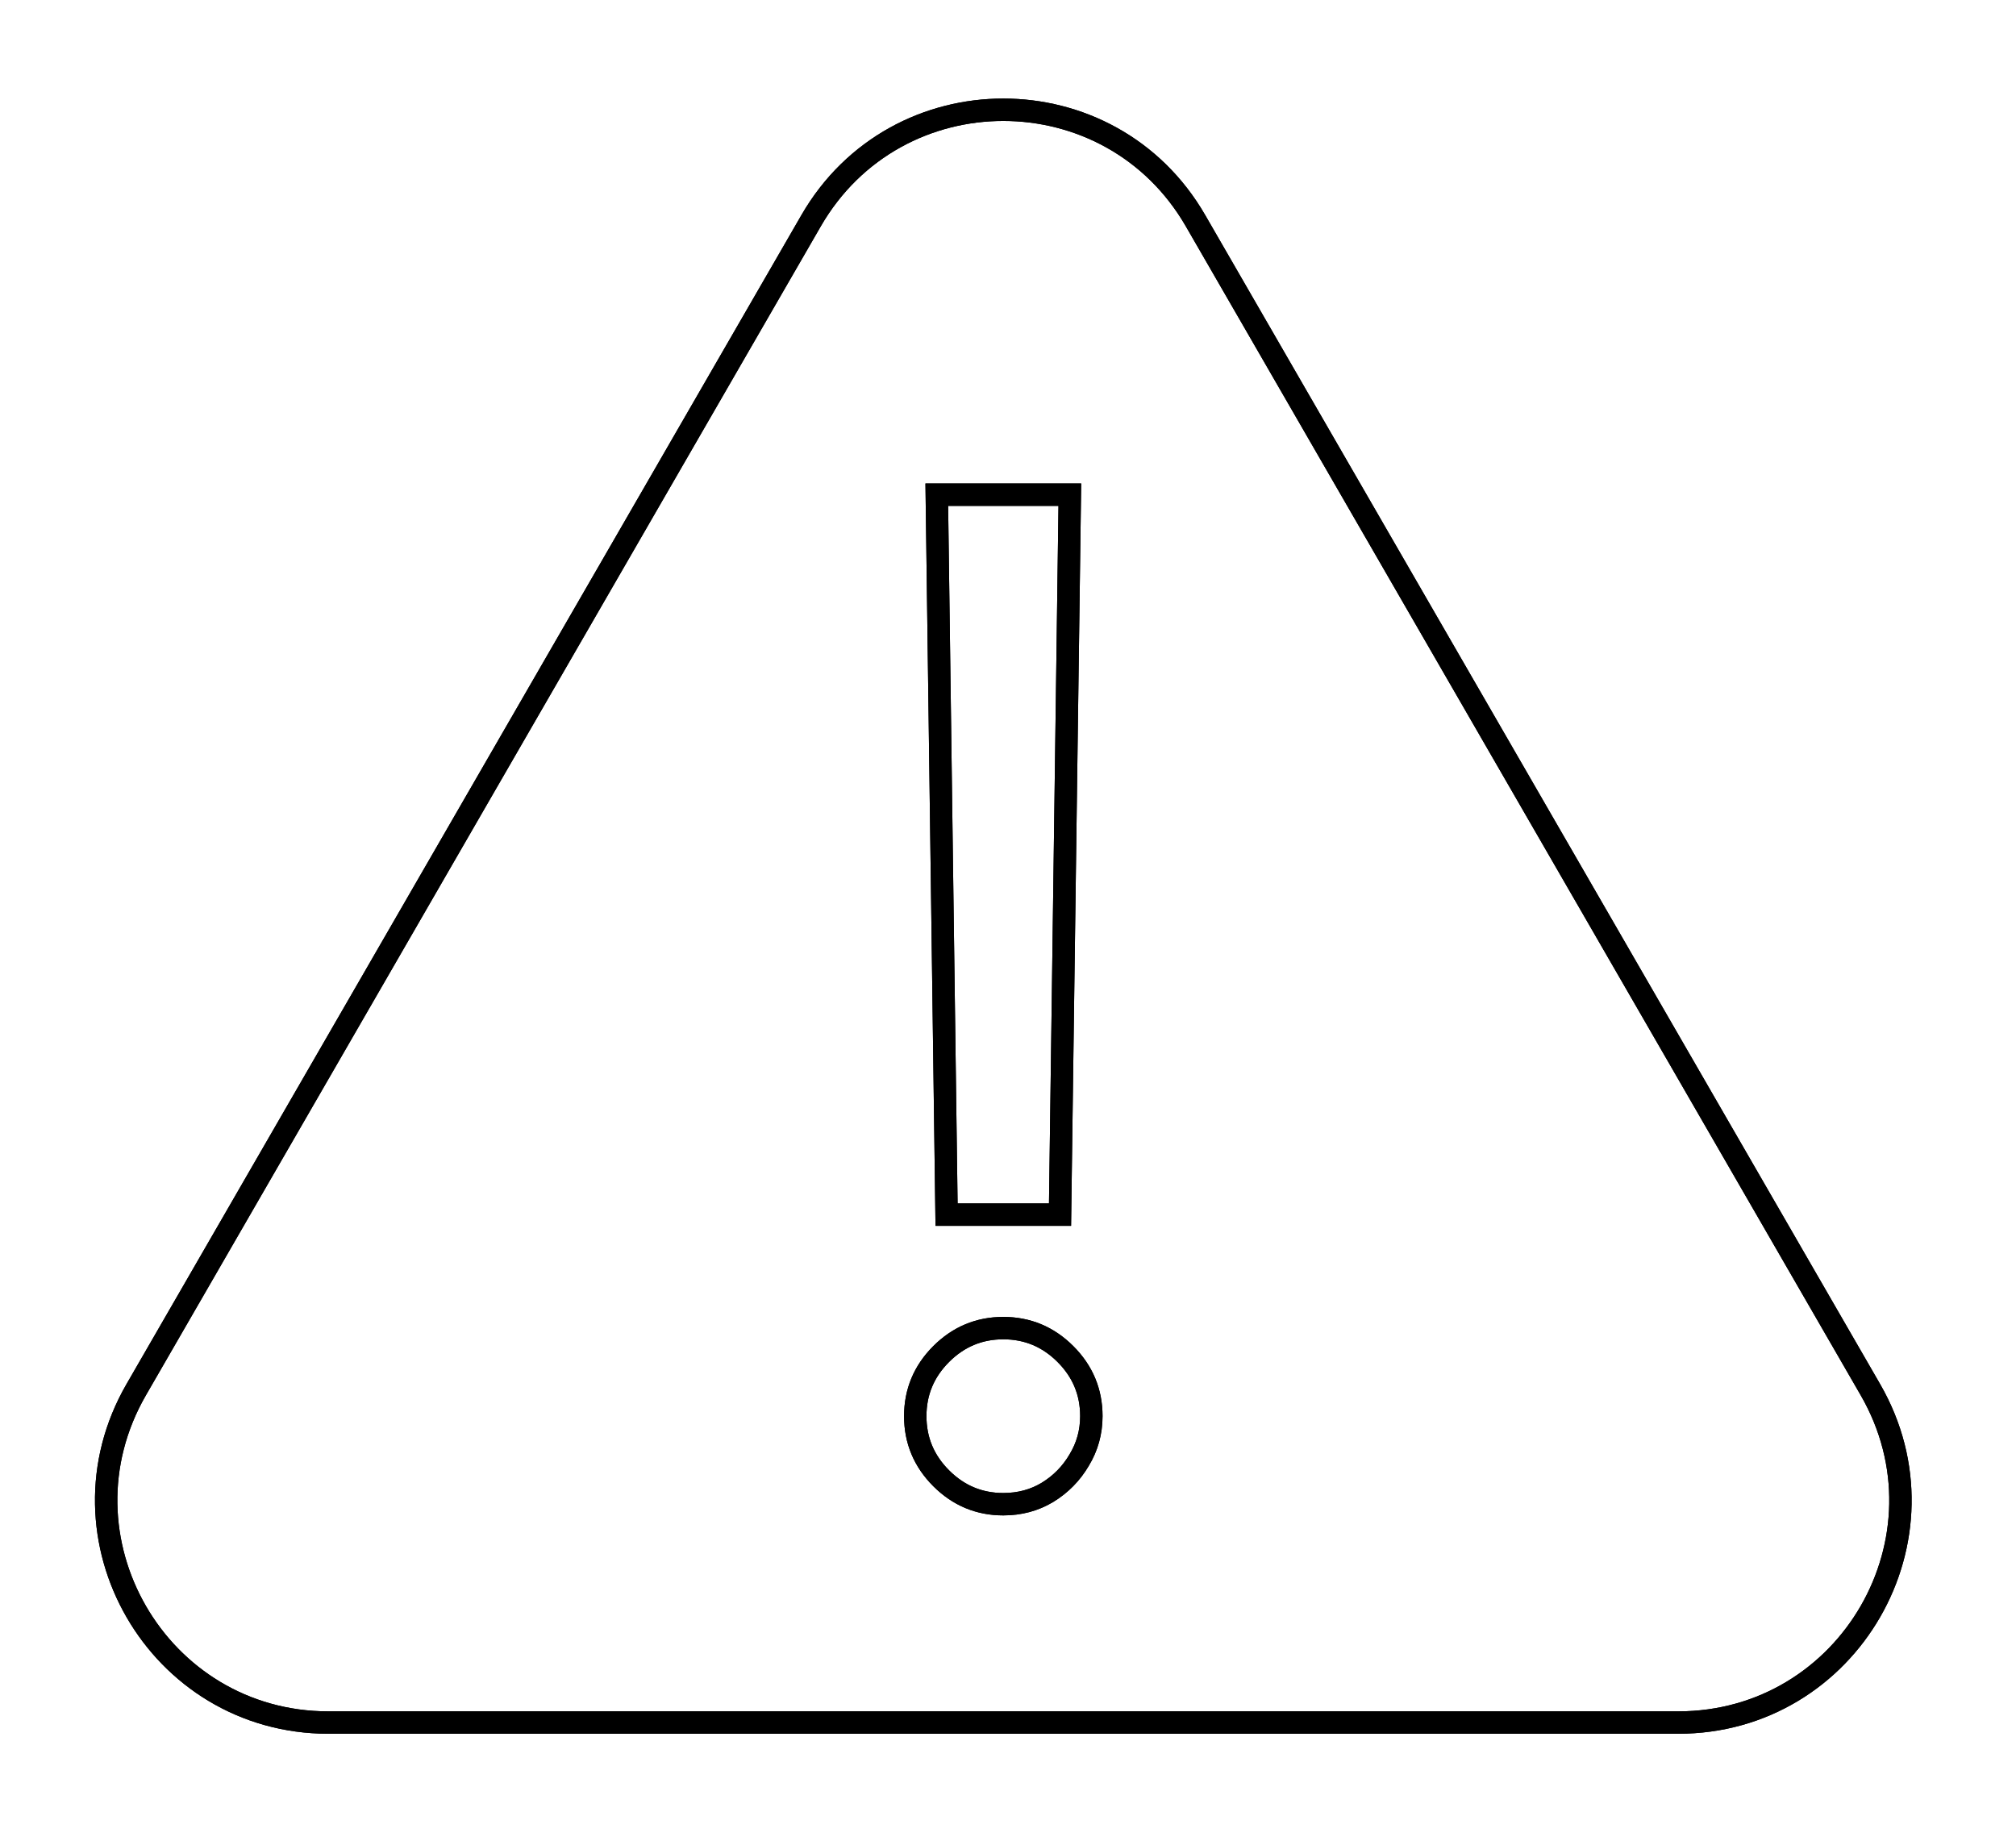 <svg xmlns="http://www.w3.org/2000/svg" width="90" height="82" viewBox="0 0 90 82" fill="none">
  <g filter="url(#filter0_f_1069_3518)">
    <path d="M36.209 9.854C40.023 3.248 49.558 3.248 53.372 9.854L83.499 62.036C87.313 68.642 82.546 76.899 74.918 76.899H14.663C7.035 76.899 2.268 68.642 6.082 62.036L36.209 9.854Z" stroke="black"/>
    <path d="M47.76 22.084L47.323 54.224H42.257L41.821 22.084H47.76ZM44.79 67.151C43.713 67.151 42.789 66.765 42.017 65.993C41.246 65.222 40.86 64.298 40.86 63.22C40.86 62.143 41.246 61.219 42.017 60.447C42.789 59.676 43.713 59.29 44.79 59.29C45.867 59.29 46.792 59.676 47.563 60.447C48.335 61.219 48.721 62.143 48.721 63.22C48.721 63.934 48.538 64.589 48.175 65.186C47.825 65.782 47.352 66.263 46.755 66.627C46.173 66.976 45.518 67.151 44.79 67.151Z" stroke="black"/>
  </g>
  <path d="M36.209 9.854C40.023 3.248 49.558 3.248 53.372 9.854L83.499 62.036C87.313 68.642 82.546 76.899 74.918 76.899H14.663C7.035 76.899 2.268 68.642 6.082 62.036L36.209 9.854Z" stroke="black"/>
  <path d="M47.76 22.084L47.323 54.224H42.257L41.821 22.084H47.76ZM44.79 67.151C43.713 67.151 42.789 66.765 42.017 65.993C41.246 65.222 40.86 64.298 40.86 63.22C40.86 62.143 41.246 61.219 42.017 60.447C42.789 59.676 43.713 59.29 44.79 59.29C45.867 59.29 46.792 59.676 47.563 60.447C48.335 61.219 48.721 62.143 48.721 63.22C48.721 63.934 48.538 64.589 48.175 65.186C47.825 65.782 47.352 66.263 46.755 66.627C46.173 66.976 45.518 67.151 44.79 67.151Z" stroke="black"/>
  <defs>
    <filter id="filter0_f_1069_3518" x="0.238" y="0.399" width="89.103" height="81" filterUnits="userSpaceOnUse" color-interpolation-filters="sRGB">
      <feFlood flood-opacity="0" result="BackgroundImageFix"/>
      <feBlend mode="normal" in="SourceGraphic" in2="BackgroundImageFix" result="shape"/>
      <feGaussianBlur stdDeviation="2" result="effect1_foregroundBlur_1069_3518"/>
    </filter>
  </defs>
</svg>